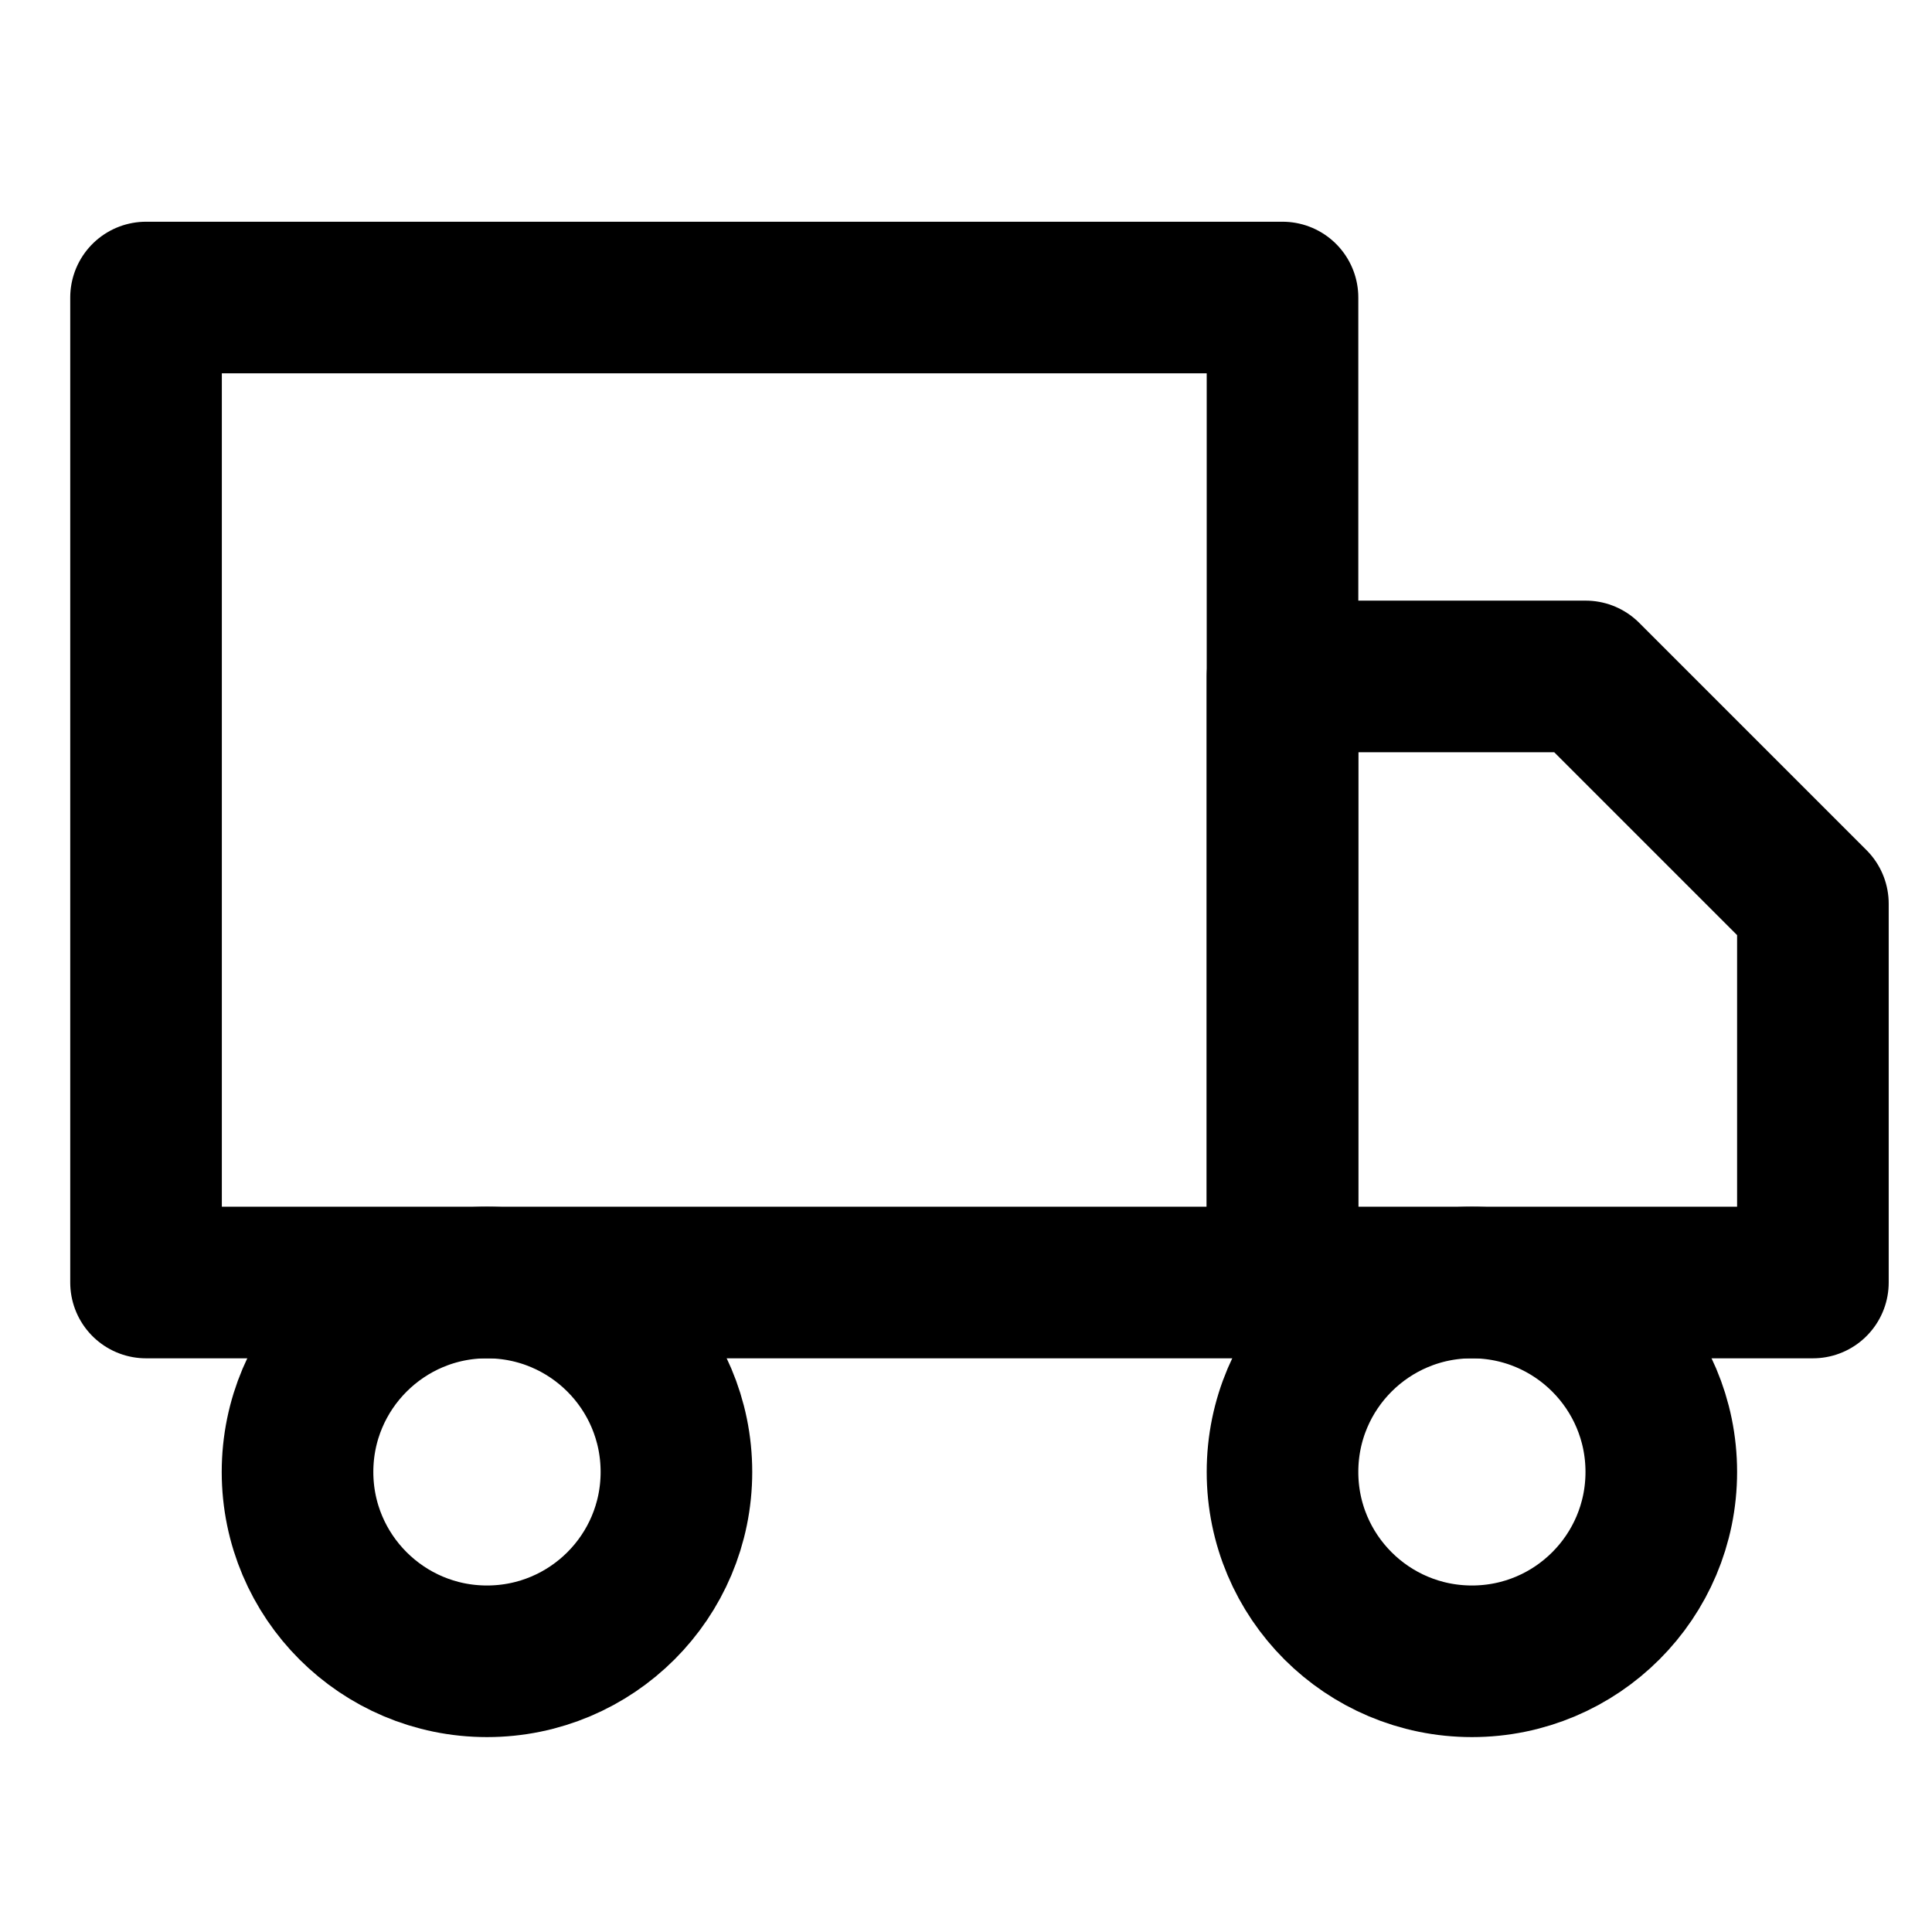 <svg width="17" height="17" viewBox="0 0 17 17" fill="none" xmlns="http://www.w3.org/2000/svg">
<g clip-path="url(#clip0_481_2575)">
<path d="M11.285 2.618H1.285V11.285H11.285V2.618Z" stroke="currentColor" stroke-width="1.334" stroke-linecap="round" stroke-linejoin="round"/>
<path d="M11.285 5.952H13.952L15.952 7.952V11.285H11.285V5.952Z" stroke="currentColor" stroke-width="1.334" stroke-linecap="round" stroke-linejoin="round"/>
<path d="M4.285 14.618C5.206 14.618 5.952 13.872 5.952 12.952C5.952 12.031 5.206 11.285 4.285 11.285C3.365 11.285 2.618 12.031 2.618 12.952C2.618 13.872 3.365 14.618 4.285 14.618Z" stroke="currentColor" stroke-width="1.334" stroke-linecap="round" stroke-linejoin="round"/>
<path d="M12.952 14.618C13.872 14.618 14.618 13.872 14.618 12.952C14.618 12.031 13.872 11.285 12.952 11.285C12.031 11.285 11.285 12.031 11.285 12.952C11.285 13.872 12.031 14.618 12.952 14.618Z" stroke="currentColor" stroke-width="1.334" stroke-linecap="round" stroke-linejoin="round"/>
</g>
<defs>
<clipPath id="clip0_481_2575">
<rect width="16" height="16" fill="white" transform="translate(0.618 0.618)"/>
</clipPath>
</defs>
</svg>
